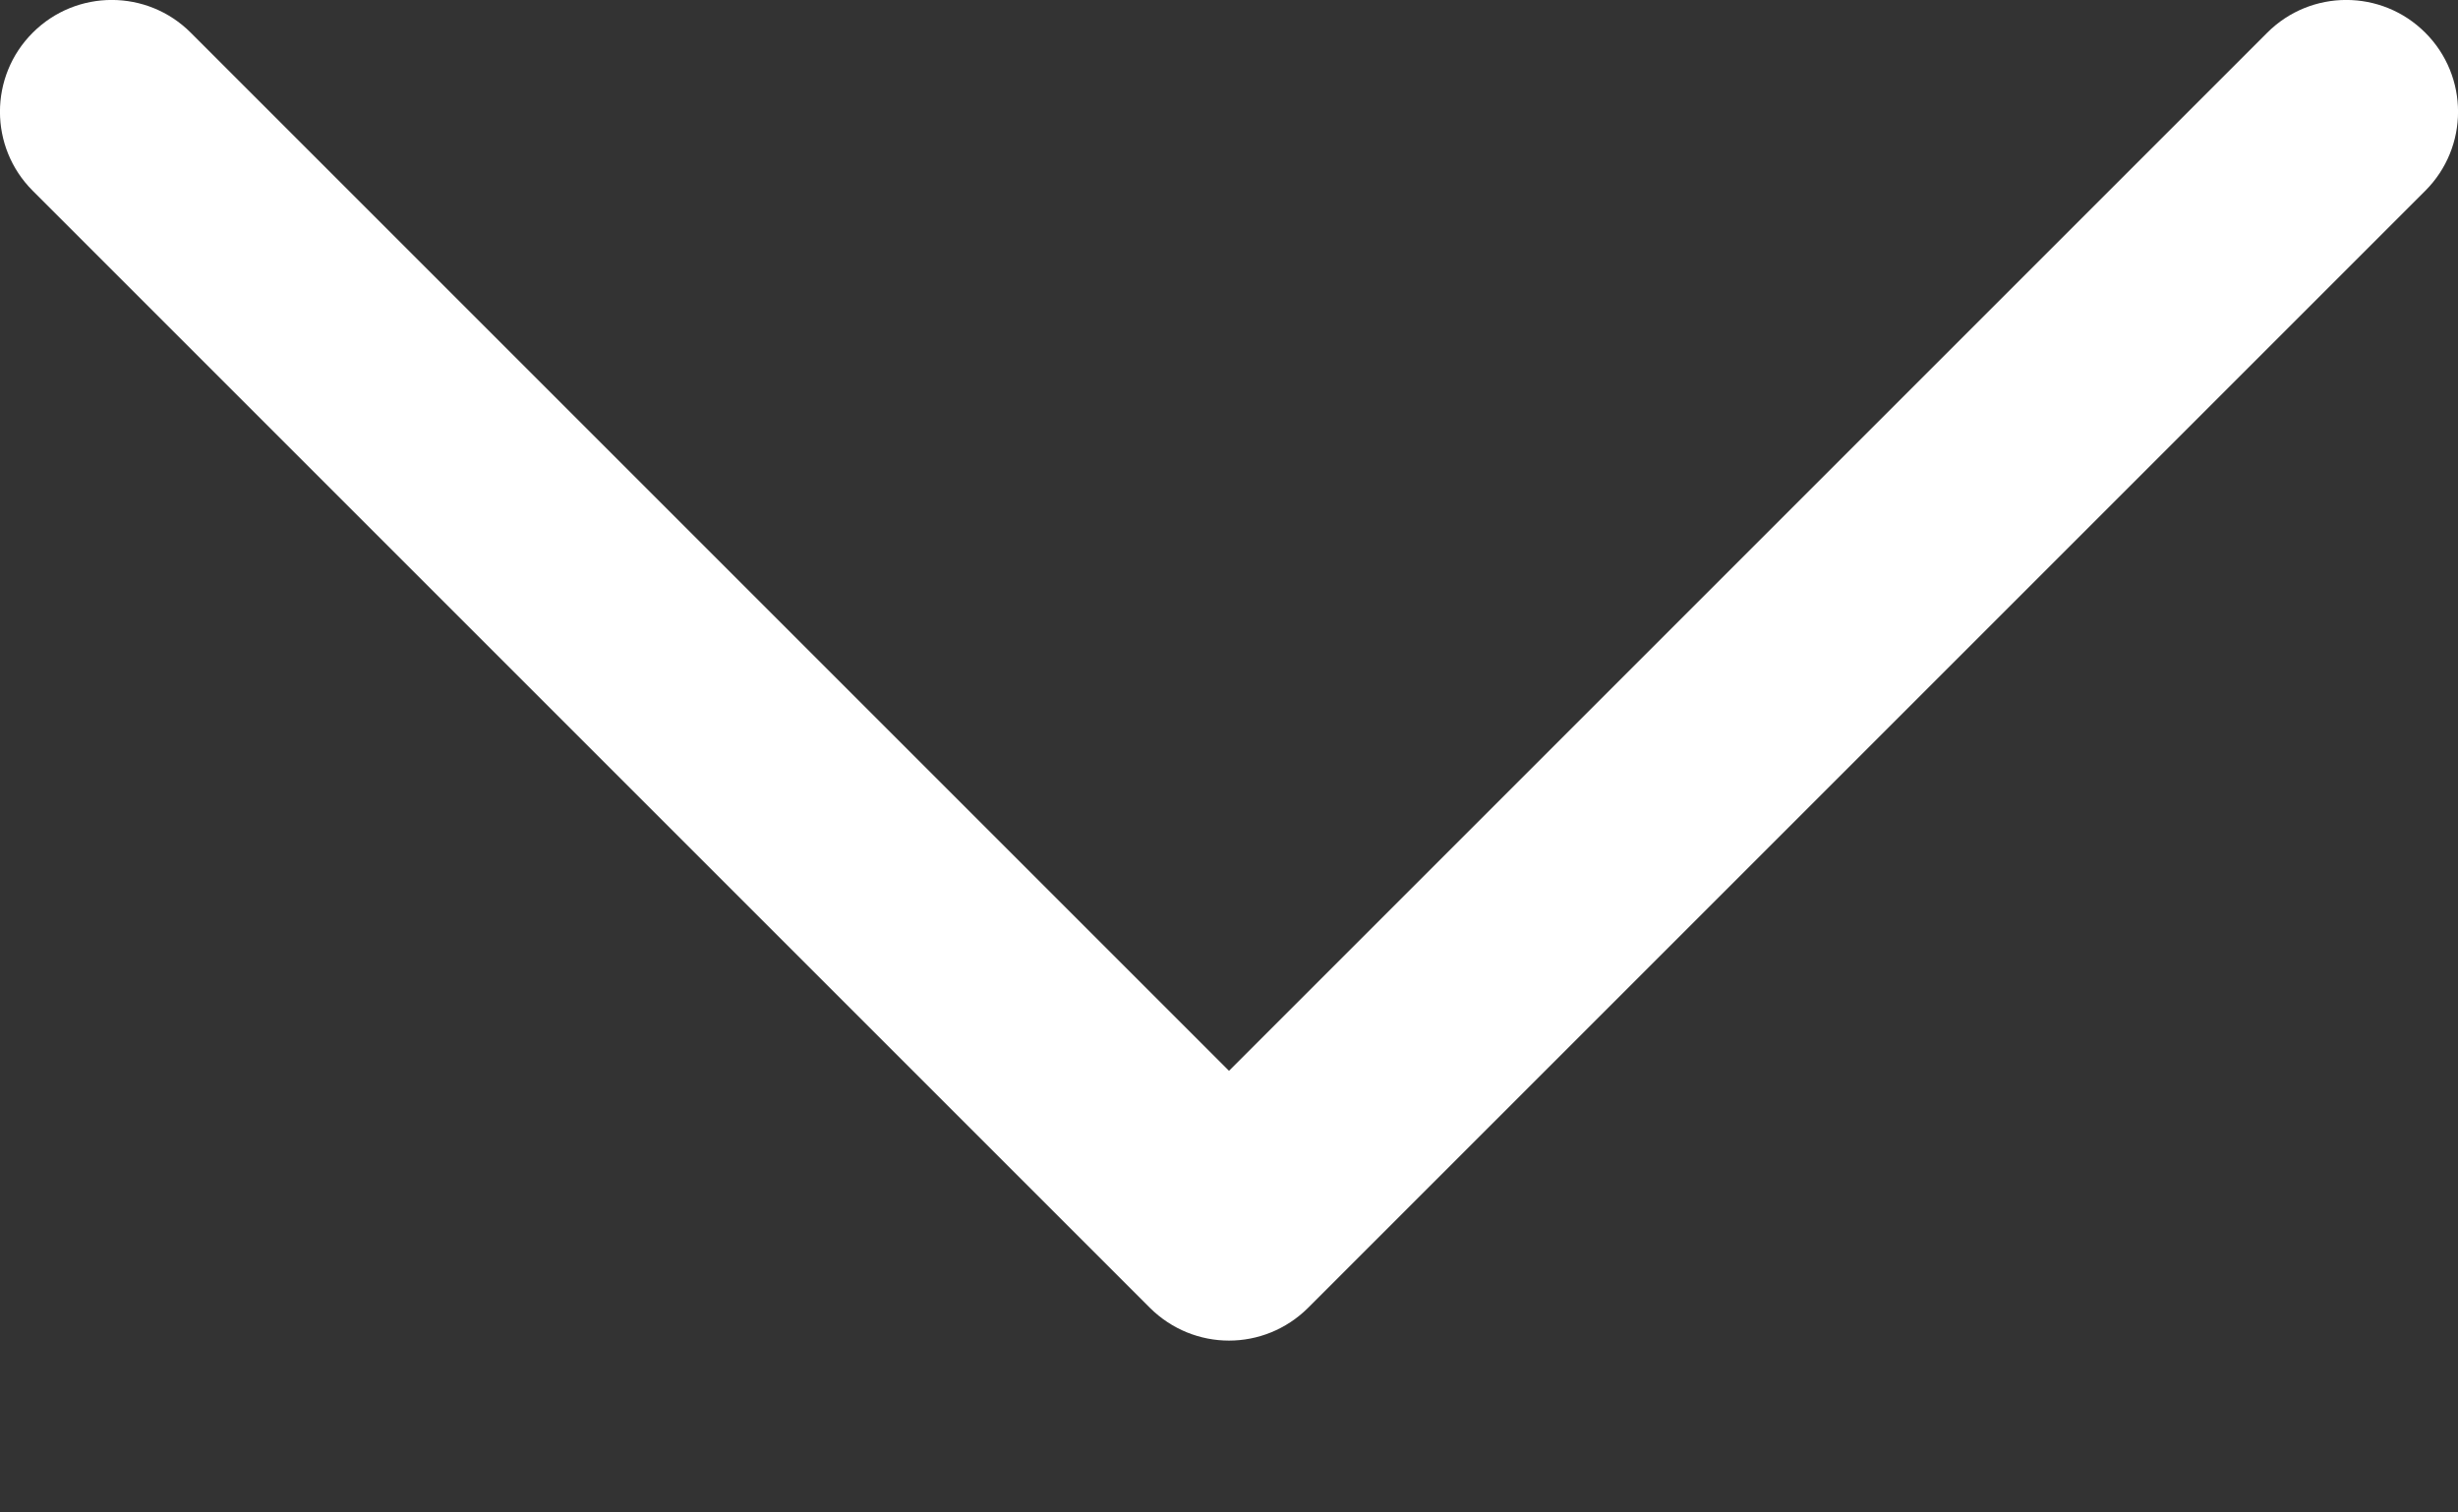 <svg width="13" height="8" viewBox="0 0 13 8" fill="none" xmlns="http://www.w3.org/2000/svg">
<rect x="0" y="0" width="13" height="8" fill="#333333" stroke="none"/>
<path d="M6.5 7.091C6.349 7.091 6.198 7.033 6.082 6.918L0.173 1.009C-0.058 0.778 -0.058 0.404 0.173 0.173C0.404 -0.058 0.778 -0.058 1.009 0.173L6.5 5.664L11.991 0.173C12.222 -0.058 12.596 -0.058 12.827 0.173C13.058 0.404 13.058 0.778 12.827 1.009L6.918 6.918C6.802 7.033 6.651 7.091 6.5 7.091Z" fill="white"/>
</svg>
